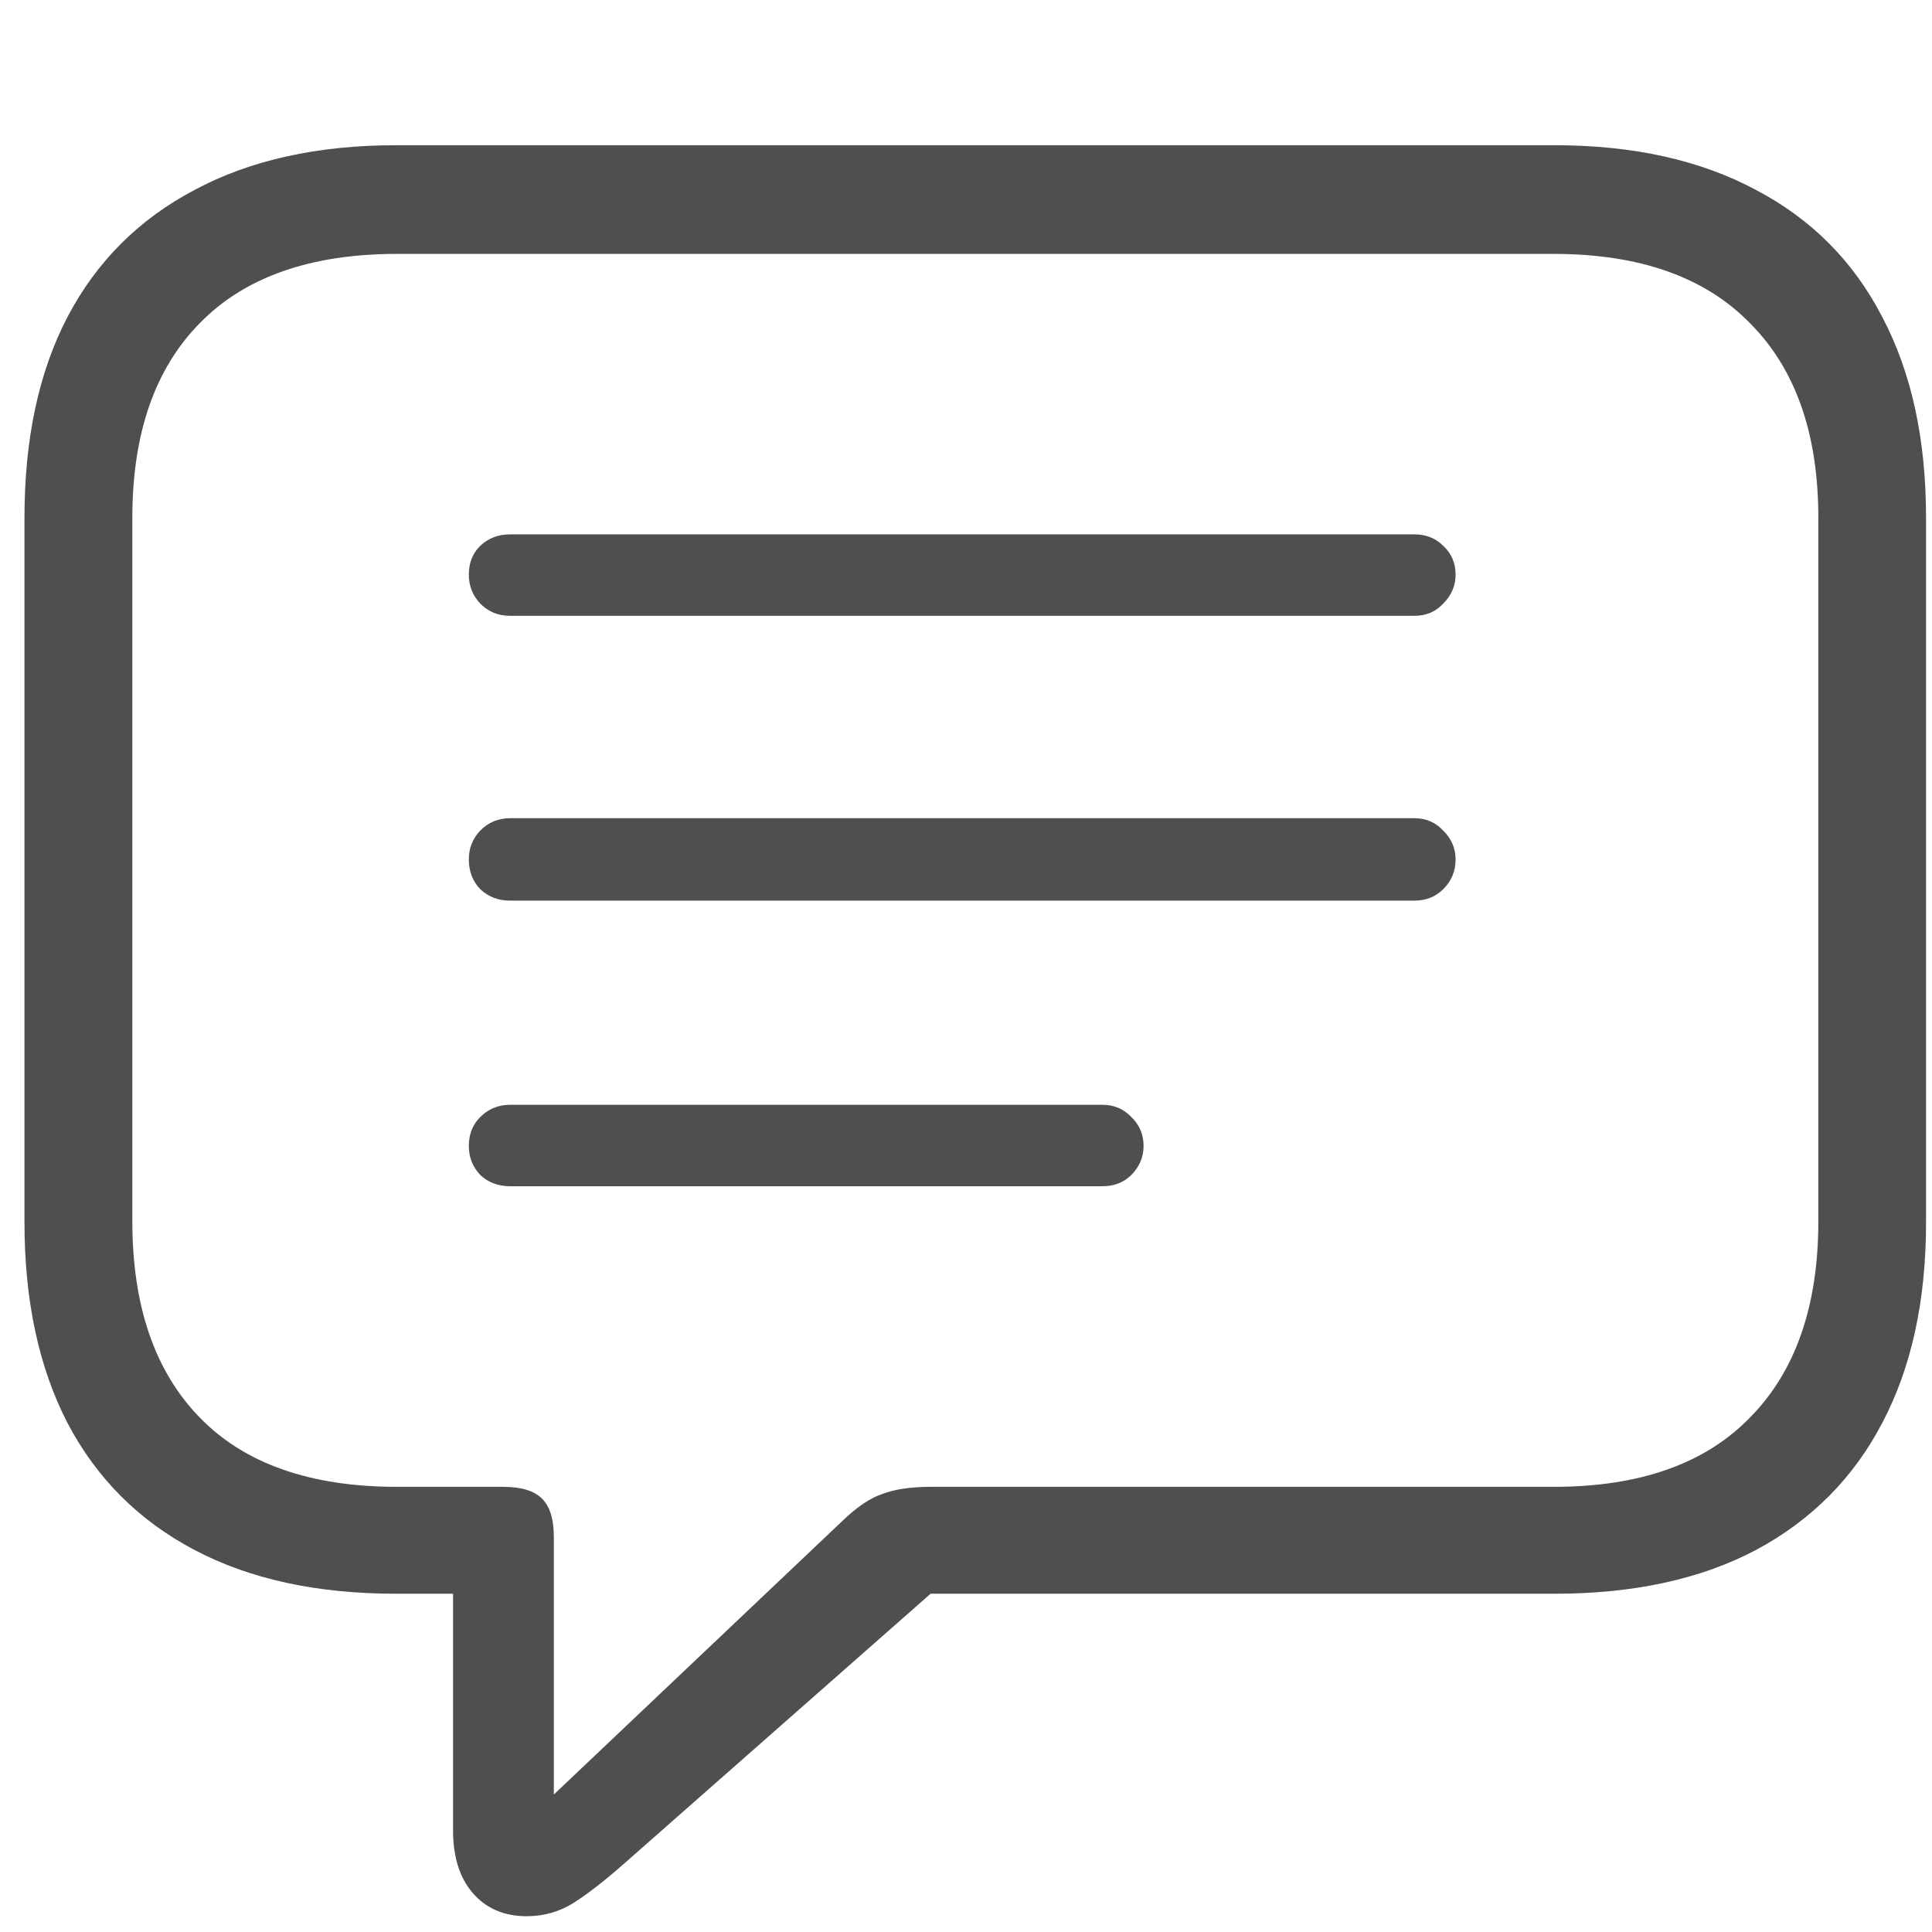 <svg xmlns="http://www.w3.org/2000/svg" width="12" height="12" viewBox="0 0 12 12" fill="none">
    <path
        d="M3.271 11.902C3.13 11.902 3.017 11.853 2.934 11.755C2.854 11.661 2.814 11.532 2.814 11.369V9.899H2.46C1.97 9.899 1.553 9.809 1.208 9.627C0.864 9.446 0.6 9.183 0.419 8.838C0.241 8.493 0.152 8.078 0.152 7.592V3.216C0.152 2.726 0.241 2.31 0.419 1.969C0.6 1.624 0.864 1.361 1.208 1.18C1.553 0.995 1.97 0.902 2.46 0.902H9.656C10.145 0.902 10.563 0.995 10.907 1.18C11.252 1.361 11.513 1.624 11.691 1.969C11.873 2.314 11.963 2.729 11.963 3.216V7.592C11.963 8.078 11.873 8.493 11.691 8.838C11.513 9.179 11.252 9.442 10.907 9.627C10.563 9.809 10.145 9.899 9.656 9.899H5.78L3.87 11.581C3.75 11.686 3.647 11.766 3.56 11.821C3.472 11.875 3.376 11.902 3.271 11.902ZM3.44 11.146L5.231 9.448C5.321 9.361 5.405 9.304 5.481 9.279C5.557 9.25 5.657 9.235 5.78 9.235H9.65C10.184 9.235 10.59 9.092 10.869 8.805C11.152 8.519 11.294 8.112 11.294 7.586V3.216C11.294 2.693 11.152 2.29 10.869 2.007C10.59 1.721 10.184 1.577 9.65 1.577H2.466C1.929 1.577 1.52 1.721 1.241 2.007C0.962 2.29 0.822 2.693 0.822 3.216V7.586C0.822 8.112 0.962 8.519 1.241 8.805C1.52 9.092 1.929 9.235 2.466 9.235H3.124C3.237 9.235 3.316 9.259 3.364 9.306C3.414 9.353 3.44 9.433 3.44 9.546V11.146ZM3.168 3.825C3.095 3.825 3.033 3.8 2.983 3.749C2.935 3.698 2.912 3.638 2.912 3.569C2.912 3.497 2.935 3.437 2.983 3.39C3.033 3.343 3.095 3.319 3.168 3.319H8.785C8.857 3.319 8.917 3.343 8.964 3.39C9.015 3.437 9.041 3.497 9.041 3.569C9.041 3.638 9.015 3.698 8.964 3.749C8.917 3.8 8.857 3.825 8.785 3.825H3.168ZM3.168 5.594C3.095 5.594 3.033 5.57 2.983 5.523C2.935 5.473 2.912 5.411 2.912 5.338C2.912 5.269 2.935 5.209 2.983 5.159C3.033 5.108 3.095 5.082 3.168 5.082H8.785C8.857 5.082 8.917 5.108 8.964 5.159C9.015 5.209 9.041 5.269 9.041 5.338C9.041 5.411 9.015 5.473 8.964 5.523C8.917 5.57 8.857 5.594 8.785 5.594H3.168ZM3.168 7.368C3.095 7.368 3.033 7.345 2.983 7.298C2.935 7.247 2.912 7.187 2.912 7.118C2.912 7.046 2.935 6.986 2.983 6.938C3.033 6.888 3.095 6.862 3.168 6.862H6.847C6.92 6.862 6.979 6.888 7.027 6.938C7.077 6.986 7.103 7.046 7.103 7.118C7.103 7.187 7.077 7.247 7.027 7.298C6.979 7.345 6.92 7.368 6.847 7.368H3.168Z"
        fill="#4F4F4F" />
</svg>